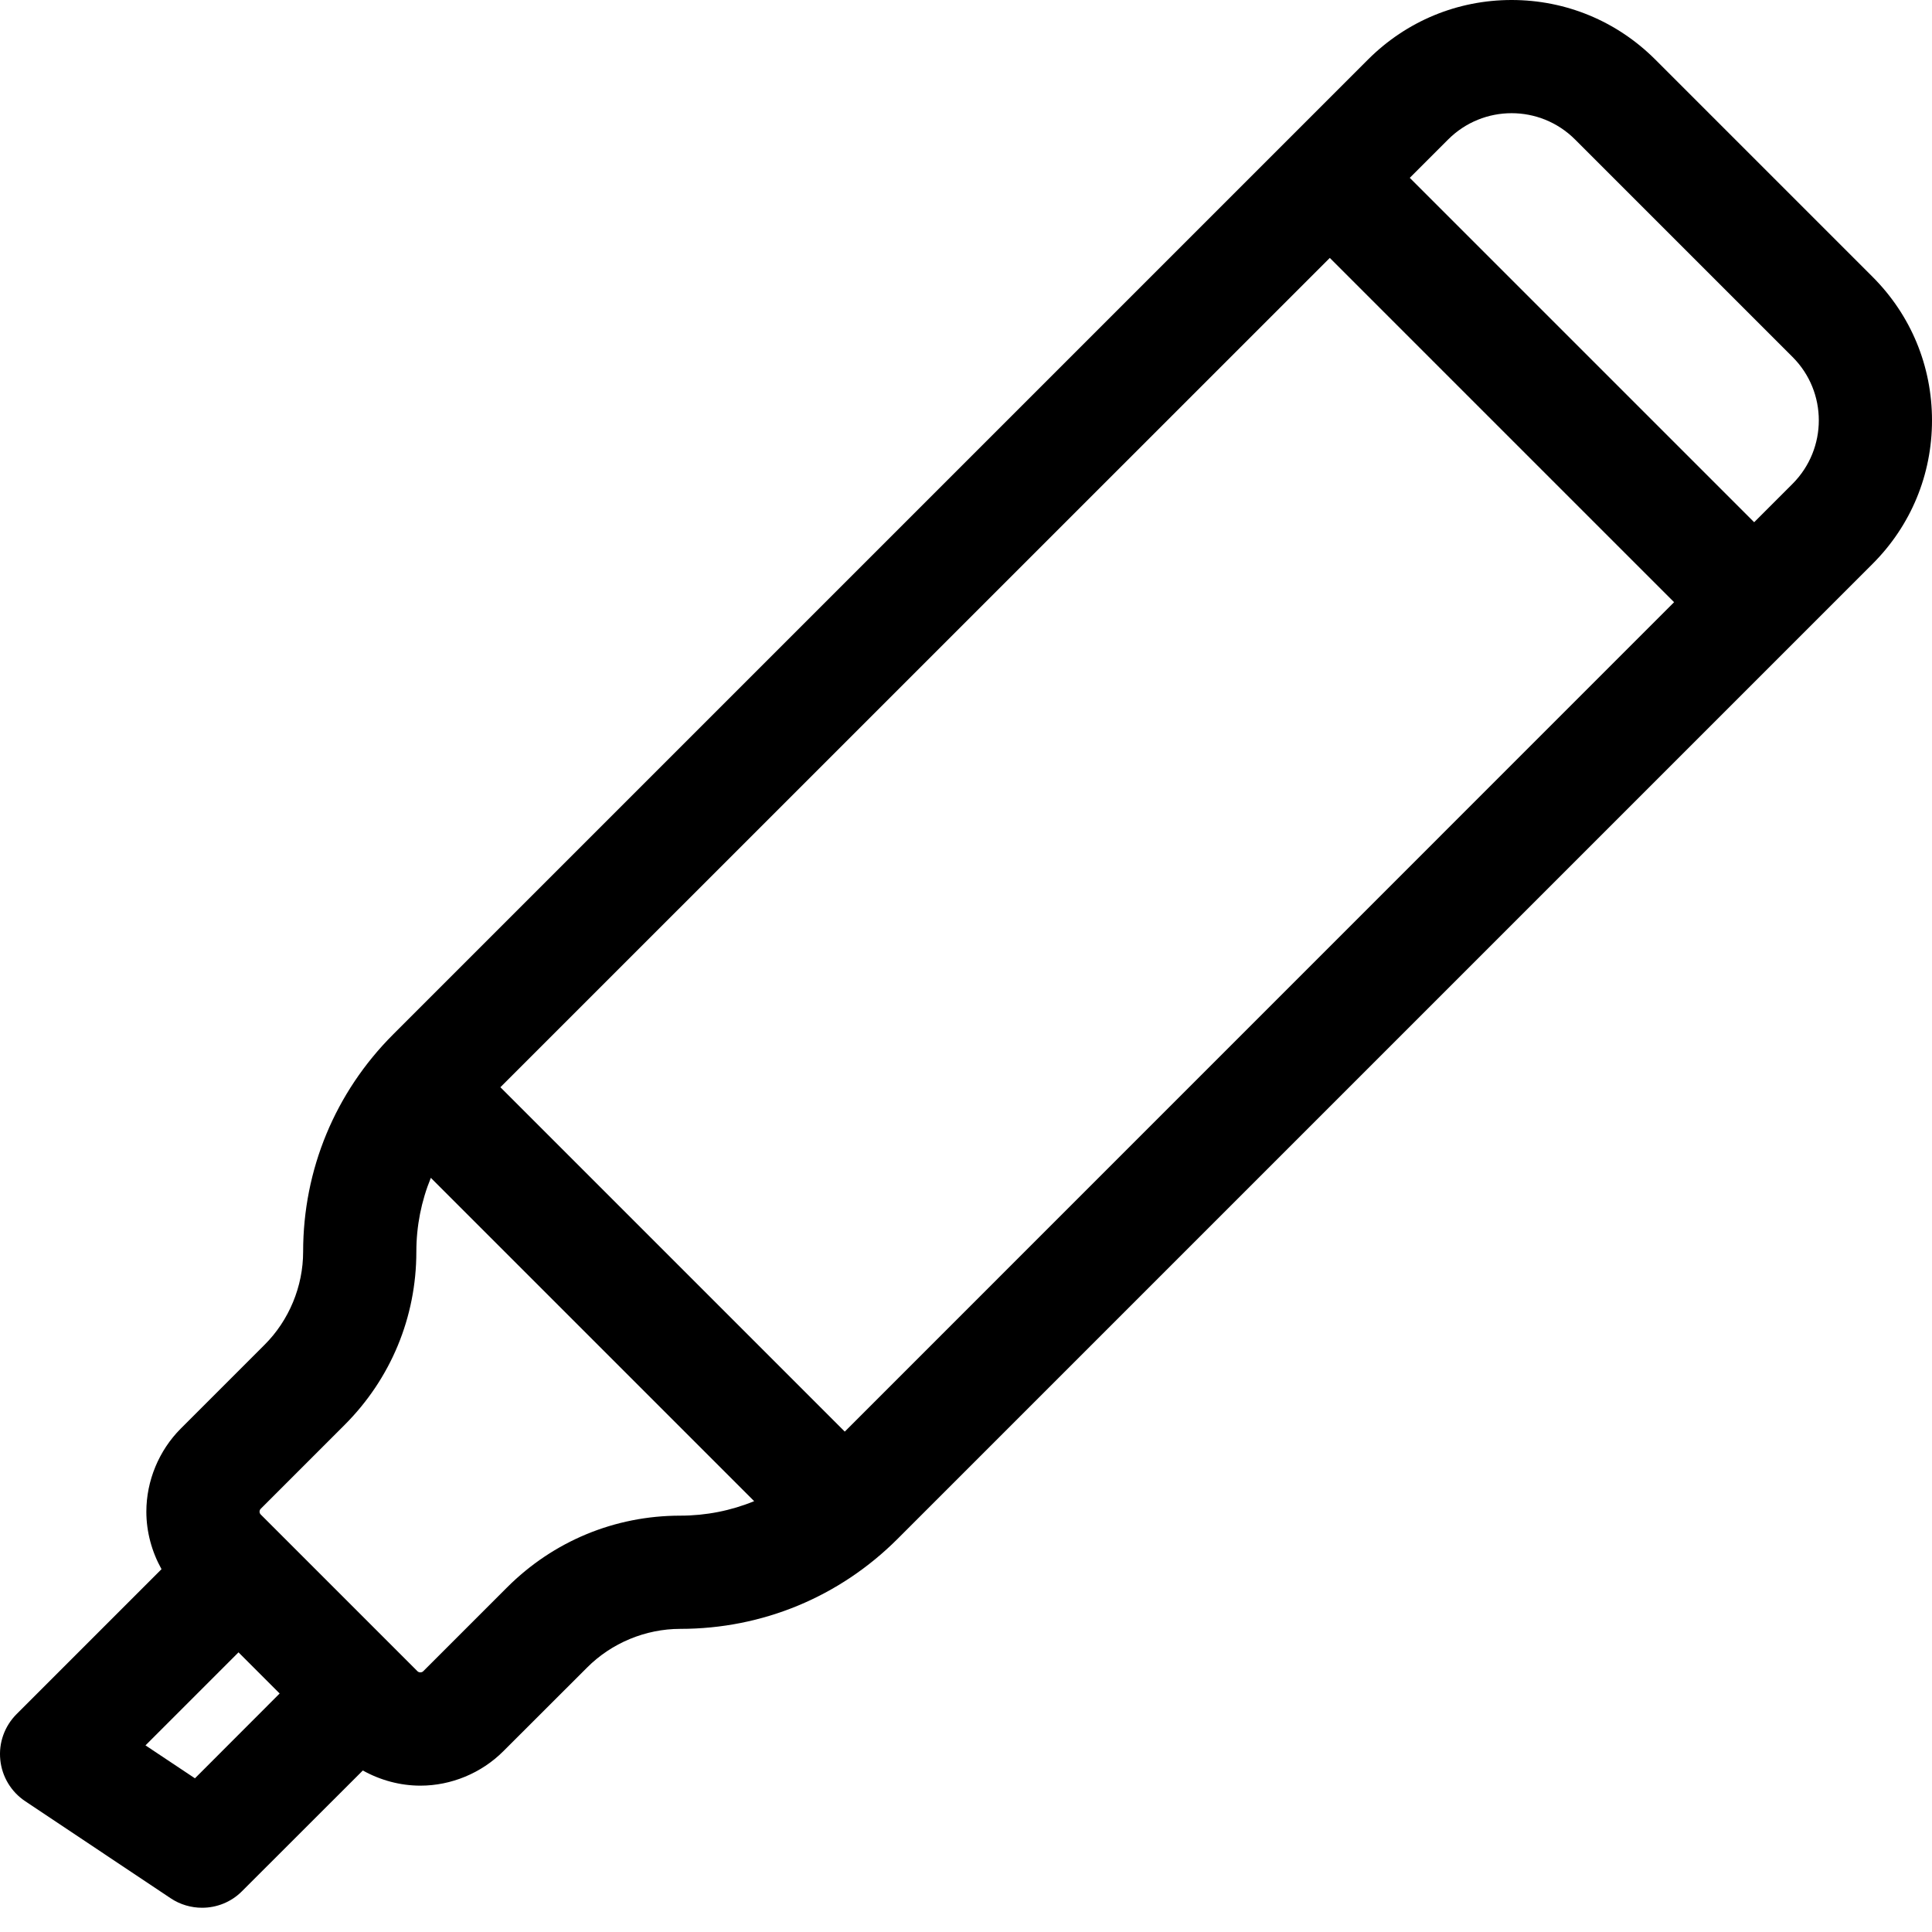 <?xml version="1.0" encoding="UTF-8"?>
<svg width="20px" height="20px" viewBox="0 0 20 20" version="1.1" xmlns="http://www.w3.org/2000/svg" xmlns:xlink="http://www.w3.org/1999/xlink">
    <title>Shape</title>
    <g id="Symbols" stroke="none" stroke-width="1" fill="none" fill-rule="evenodd">
        <g id="enhant/Icon/Highlighter" transform="translate(-2, -2)" fill="black">
            <path d="M21.385,4.866 L19.134,2.615 C18.737,2.219 18.21,2 17.648,2 C17.087,2 16.56,2.219 16.163,2.615 L6.07,12.708 C5.469,13.309 5.138,14.108 5.138,14.958 C5.138,15.317 4.992,15.669 4.738,15.922 L3.87,16.79 C3.645,17.016 3.515,17.329 3.515,17.649 C3.515,17.857 3.571,18.063 3.672,18.244 L2.172,19.744 C2.047,19.869 1.985,20.042 2.003,20.217 C2.02,20.391 2.115,20.549 2.261,20.646 L3.767,21.651 C3.866,21.717 3.98,21.749 4.092,21.749 C4.243,21.749 4.393,21.691 4.506,21.577 L5.756,20.328 C5.937,20.429 6.143,20.485 6.352,20.485 C6.671,20.485 6.984,20.355 7.21,20.129 L8.078,19.262 C8.331,19.008 8.683,18.862 9.042,18.862 C9.892,18.862 10.691,18.531 11.292,17.93 L21.385,7.837 C21.782,7.44 22,6.913 22,6.352 C22,5.79 21.782,5.263 21.385,4.866 Z M4.018,20.409 L3.506,20.068 L4.469,19.105 L4.895,19.531 L4.018,20.409 Z M7.249,18.433 L6.381,19.301 C6.381,19.301 6.381,19.301 6.381,19.301 C6.365,19.316 6.338,19.316 6.322,19.301 L4.883,17.862 C4.883,17.862 4.883,17.862 4.883,17.862 L4.699,17.678 C4.681,17.66 4.685,17.633 4.699,17.619 L5.567,16.751 C6.046,16.272 6.31,15.635 6.31,14.958 C6.31,14.691 6.362,14.432 6.46,14.193 L9.807,17.54 C9.568,17.638 9.309,17.69 9.042,17.69 C8.365,17.69 7.728,17.954 7.249,18.433 L7.249,18.433 Z M10.745,16.82 L7.18,13.255 L15.766,4.67 L19.33,8.234 L10.745,16.82 Z M20.556,7.009 L20.159,7.406 L16.594,3.841 L16.991,3.444 C17.354,3.081 17.942,3.081 18.305,3.444 L20.556,5.695 C20.919,6.057 20.919,6.645 20.556,7.009 L20.556,7.009 Z" id="Shape"></path>
        </g>
    </g>
</svg>